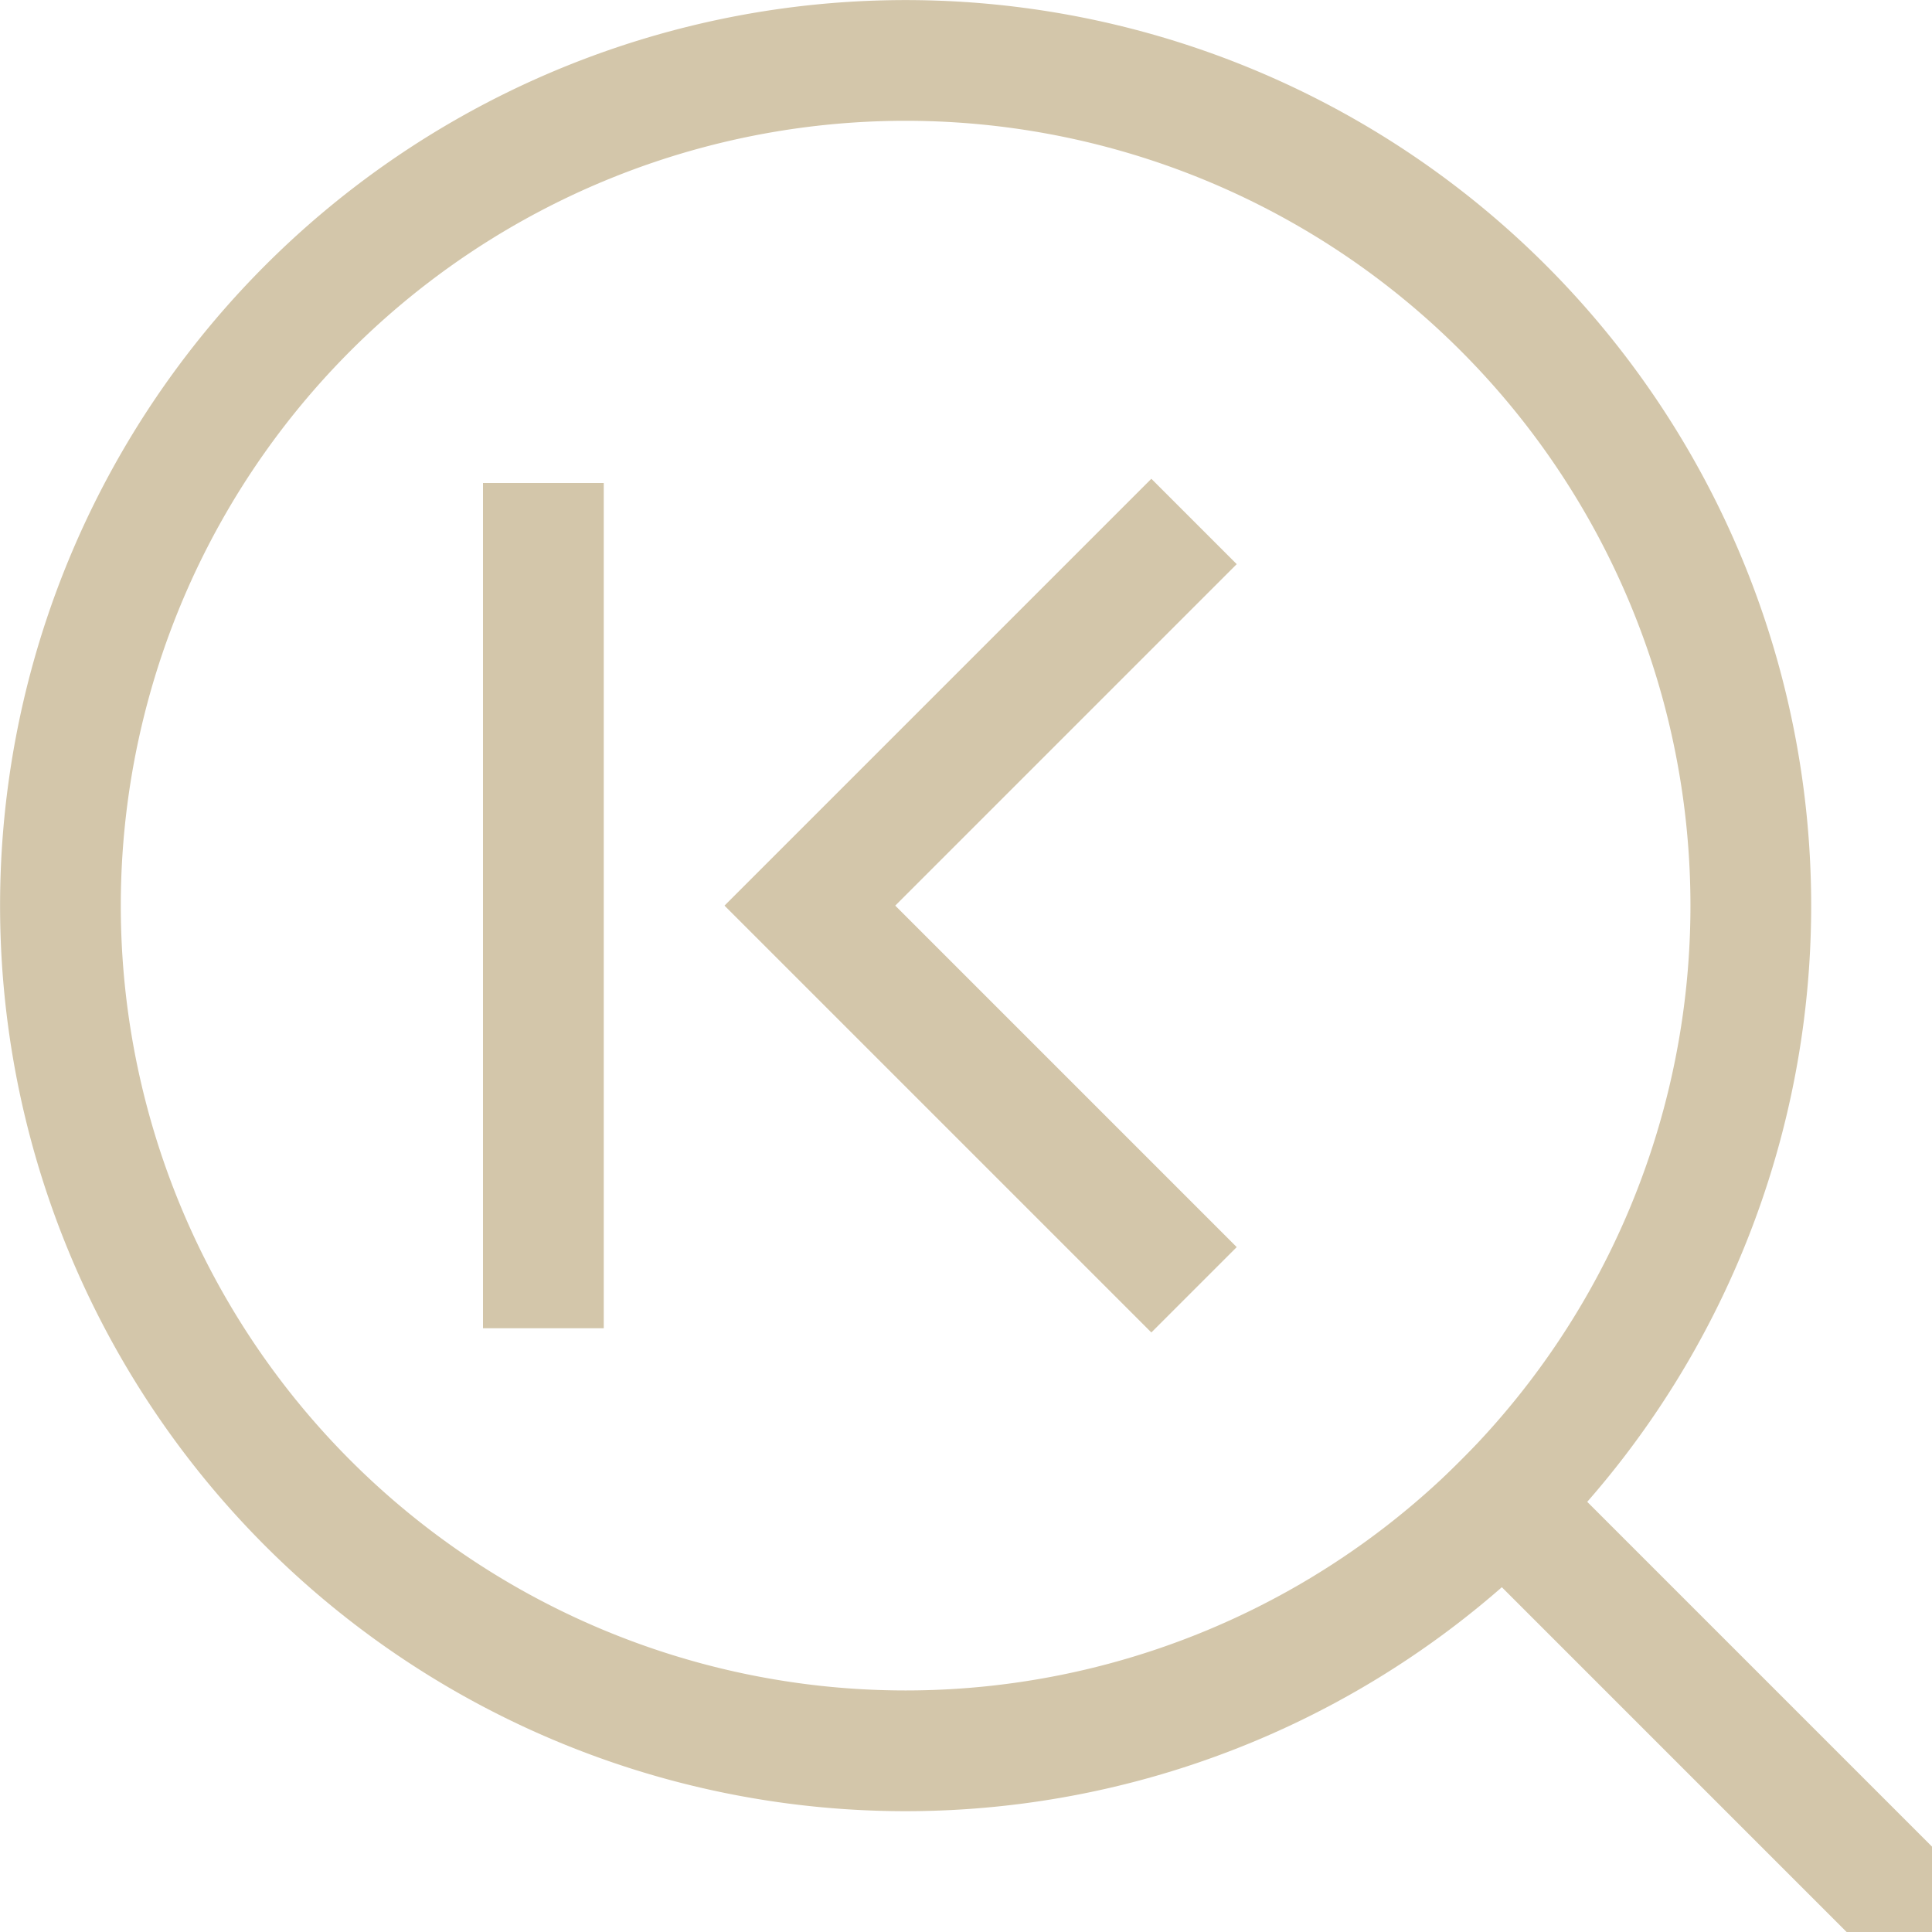 <svg xmlns="http://www.w3.org/2000/svg" width="16" height="16"><path d="M12.803 2.197a7.5 7.5 0 0 0-10.606 0 7.5 7.5 0 0 0 0 10.606 7.5 7.5 0 0 0 10.606 0 7.5 7.5 0 0 0 0-10.606zm-.707.707a6.5 6.5 0 0 1 0 9.192 6.5 6.5 0 0 1-9.192 0 6.5 6.5 0 0 1 0-9.192 6.5 6.5 0 0 1 9.192 0z" style="fill:#D3C6AA;fill-rule:evenodd;stroke-width:2;stroke-linecap:square;stop-color:#000"/><path d="M17.107-.5h6v1h-6z" style="fill:#D3C6AA;fill-rule:evenodd;stroke-width:2;stroke-linecap:square;stop-color:#000" transform="rotate(45)"/><path d="M-5 4h1v7h-1z" style="fill:#D3C6AA;fill-rule:evenodd;stroke:none;stroke-width:1.08;stroke-linecap:square;stop-color:#000" transform="scale(-1 1)"/><path d="m9.535 3.965.707.707L7.414 7.5l2.828 2.828-.707.707-2.828-2.828L6 7.5l.707-.707Z" style="fill:#D3C6AA;fill-rule:evenodd;stroke:none;stroke-width:.913;stroke-linecap:square;stop-color:#000"/></svg>